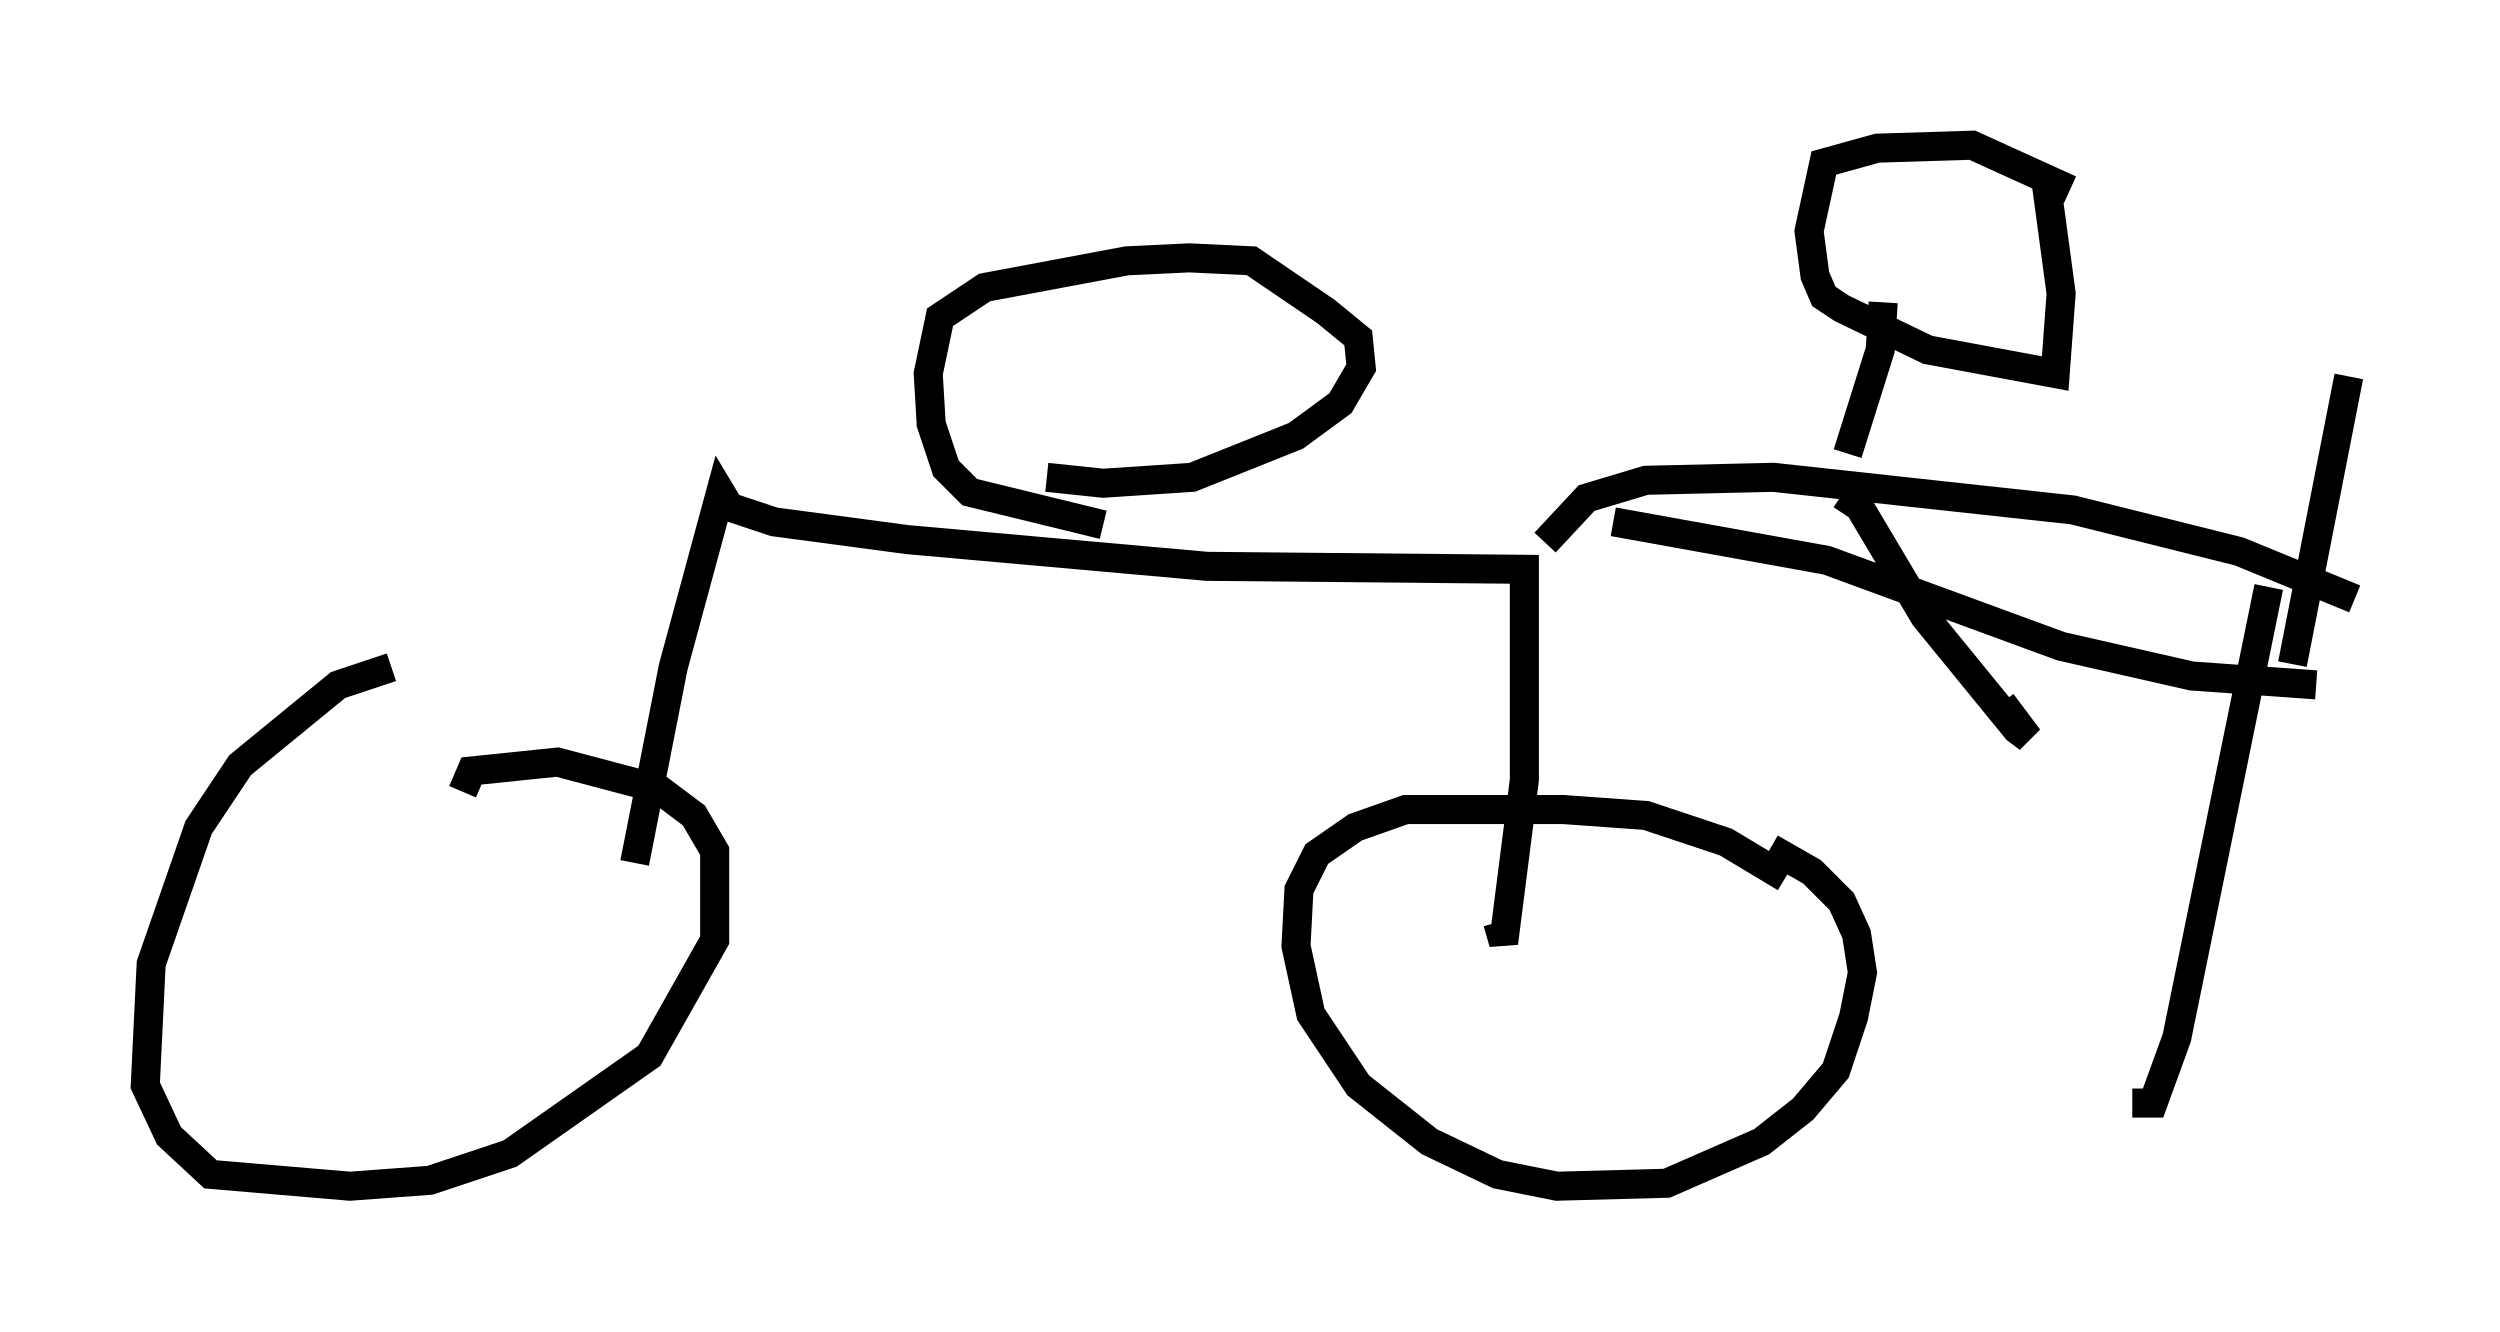 <?xml version="1.0" encoding="utf-8" ?>
<svg baseProfile="full" height="45.832" version="1.1" width="86.053" xmlns="http://www.w3.org/2000/svg" xmlns:ev="http://www.w3.org/2001/xml-events" xmlns:xlink="http://www.w3.org/1999/xlink"><defs /><rect fill="white" height="45.832" width="86.053" x="0" y="0" /><path d="M16.74, 22.967 m-3.267, 0.0 l-1.838, 0.613 -3.369, 2.756 l-1.429, 2.144 -1.633, 4.696 l-0.204, 4.185 0.817, 1.735 l1.429, 1.327 4.798, 0.408 l2.756, -0.204 2.756, -0.919 l4.798, -3.369 2.246, -3.981 l0.0, -3.063 -0.715, -1.225 l-1.225, -0.919 -3.471, -0.919 l-2.96, 0.306 -0.306, 0.715 m45.53, 2.96 l-2.042, -1.225 -2.756, -0.919 l-2.858, -0.204 -5.41, 0.0 l-1.735, 0.613 -1.327, 0.919 l-0.613, 1.225 -0.102, 1.94 l0.51, 2.348 1.633, 2.45 l2.45, 1.94 2.348, 1.123 l2.042, 0.408 3.777, -0.102 l3.267, -1.429 1.429, -1.123 l1.123, -1.327 0.613, -1.838 l0.306, -1.531 -0.204, -1.327 l-0.51, -1.123 -1.021, -1.021 l-1.429, -0.817 m-39.098, 0.51 l1.327, -6.738 1.633, -6.023 l0.306, 0.51 1.531, 0.51 l4.594, 0.613 10.311, 0.919 l10.923, 0.102 0.0, 7.248 l-0.715, 5.615 -0.204, -0.715 m19.702, -25.215 l-3.369, -1.531 -3.267, 0.102 l-1.838, 0.51 -0.51, 2.348 l0.204, 1.531 0.306, 0.715 l0.613, 0.408 2.96, 1.429 l4.39, 0.817 0.204, -2.756 l-0.51, -3.777 m-5.615, 4.083 l-0.102, 1.633 -1.123, 3.573 m-25.623, 2.45 l-4.594, -1.123 -0.817, -0.817 l-0.51, -1.531 -0.102, -1.735 l0.408, -1.94 1.531, -1.021 l4.9, -0.919 2.144, -0.102 l2.144, 0.102 2.552, 1.735 l1.123, 0.919 0.102, 1.021 l-0.715, 1.225 -1.531, 1.123 l-3.573, 1.429 -3.063, 0.204 l-1.94, -0.204 m17.15, 2.246 l1.429, -1.531 2.042, -0.613 l4.39, -0.102 10.311, 1.123 l5.717, 1.429 3.981, 1.633 m-17.661, -3.573 l0.613, 0.408 2.246, 3.777 l3.165, 3.879 0.408, 0.306 l-0.919, -1.225 m10.004, -1.327 l1.94, -9.902 m-2.756, 7.248 l-3.165, 15.517 -0.817, 2.246 l-0.715, 0.0 m-17.865, -20.009 l7.35, 1.327 8.065, 2.96 l4.492, 1.021 4.288, 0.306 " fill="none" stroke="black" stroke-width="1" /></svg>